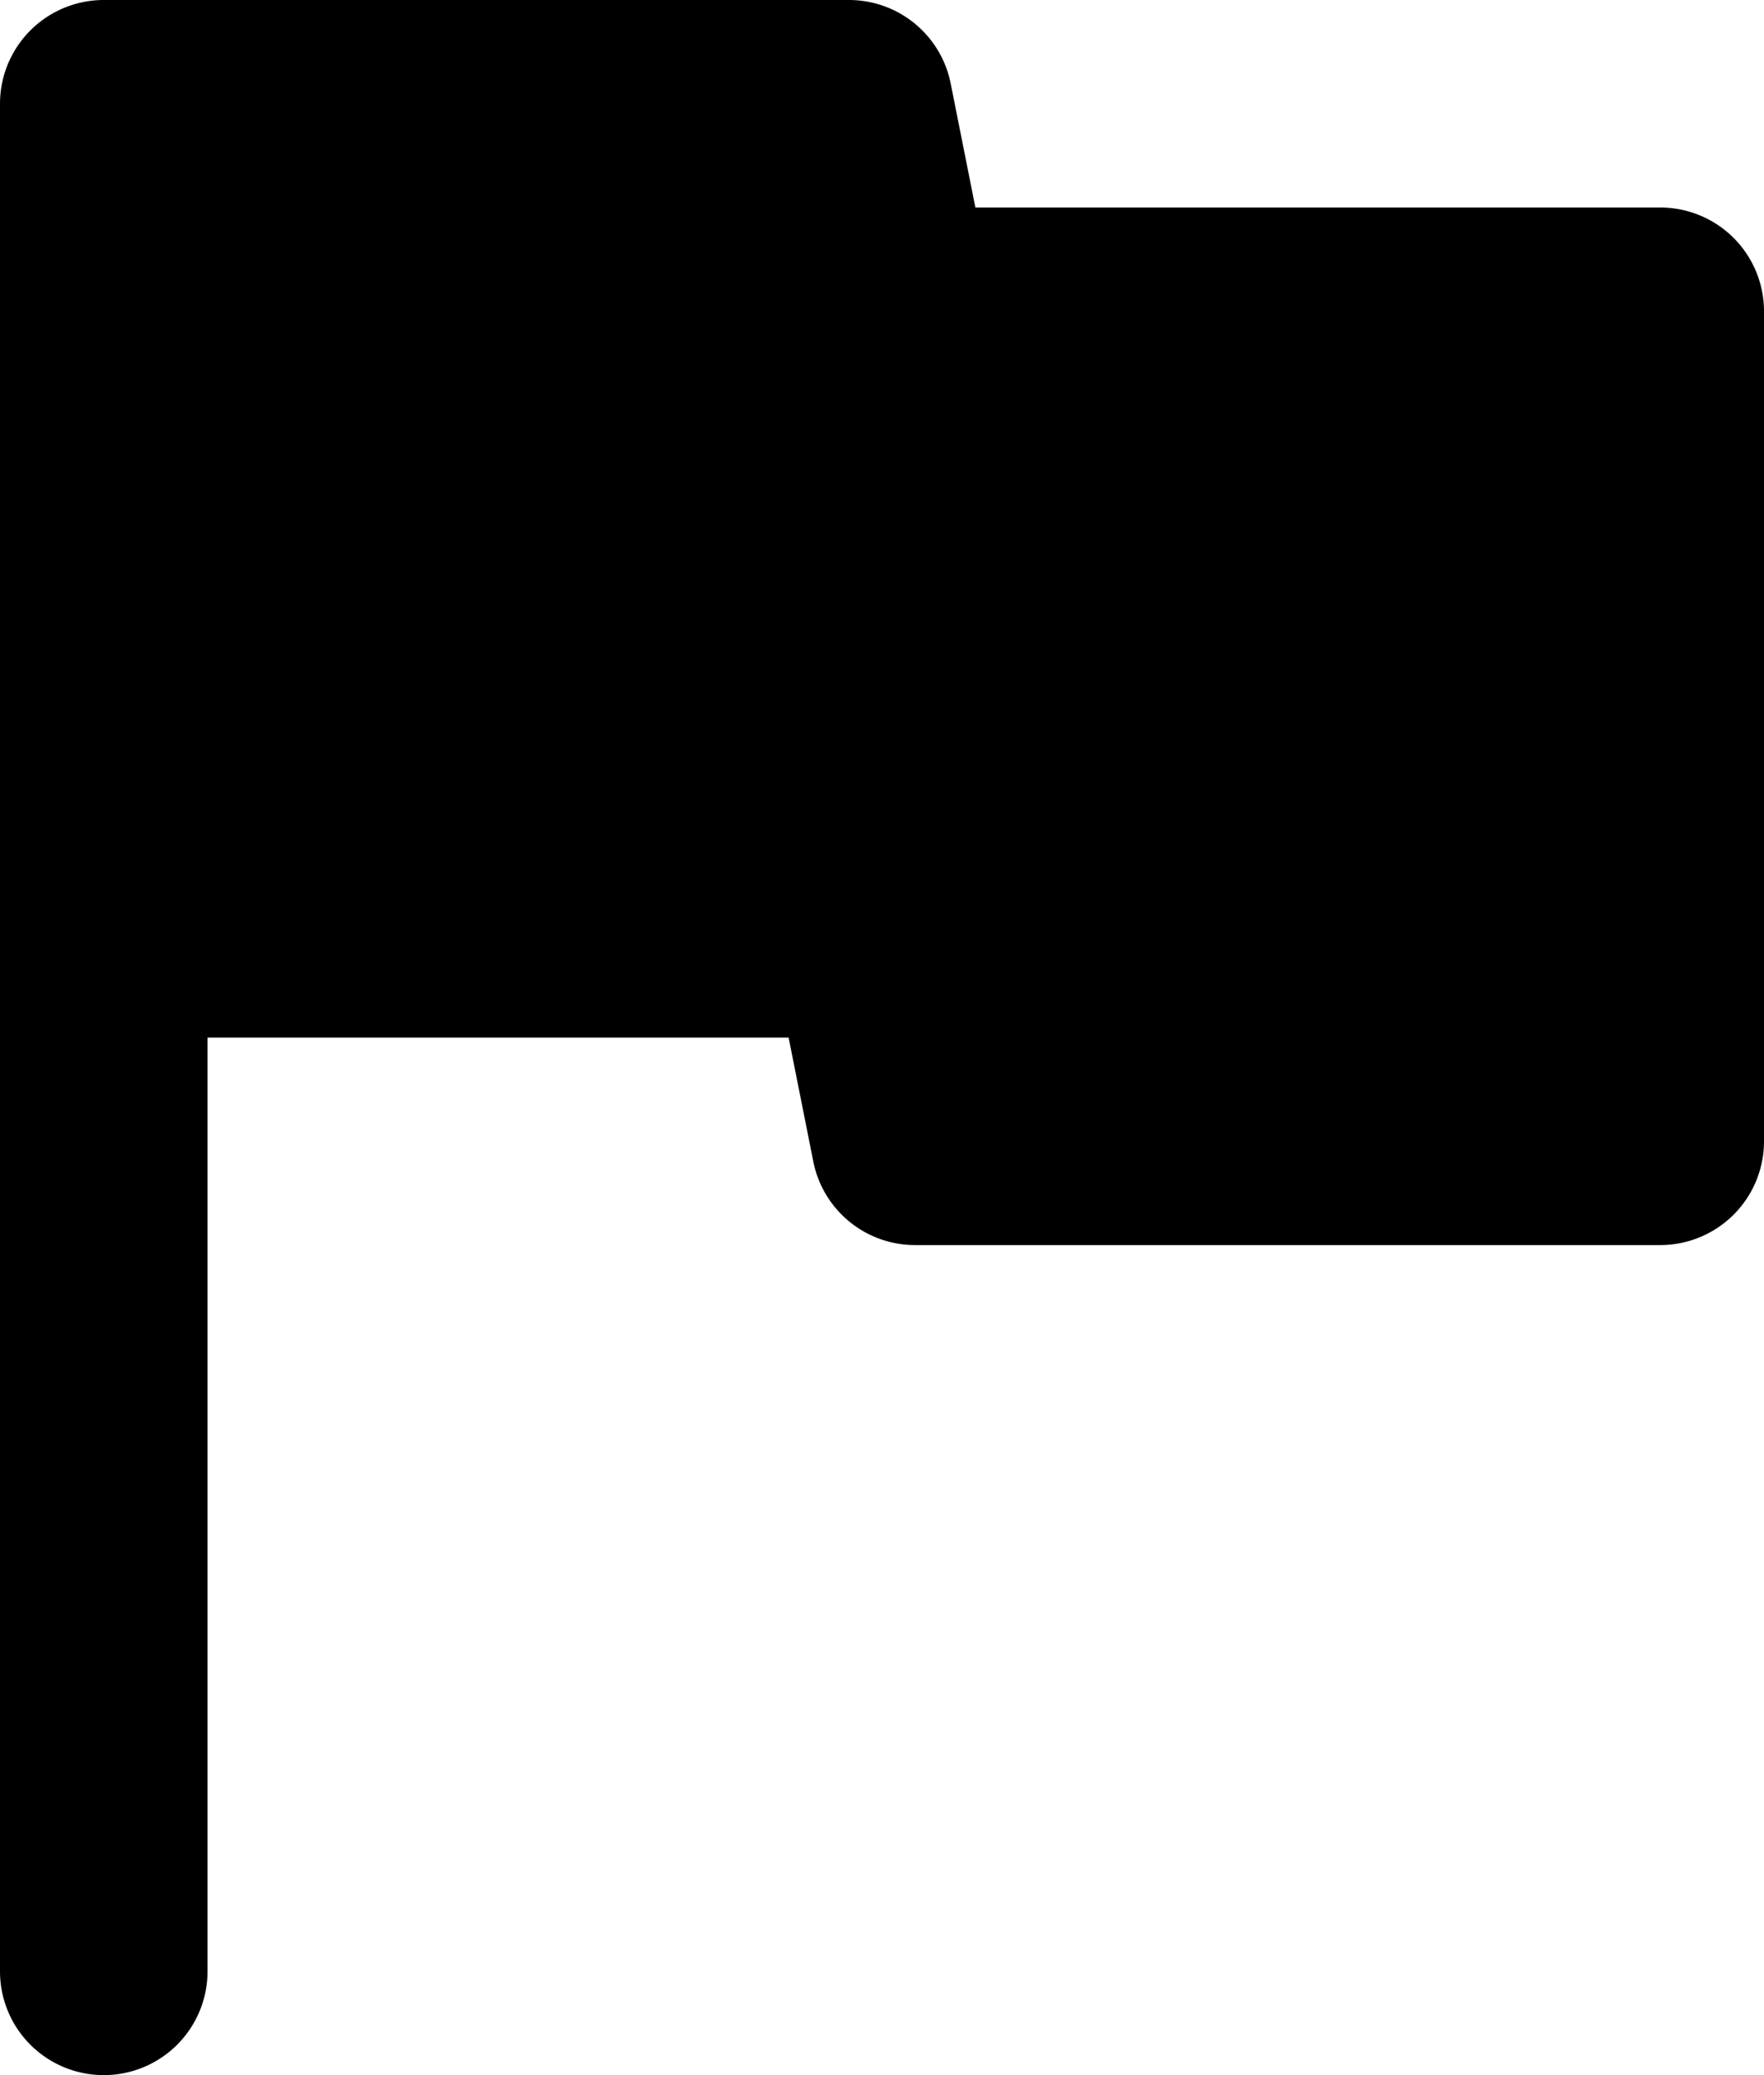 <svg id="Icons" xmlns="http://www.w3.org/2000/svg" width="17" height="20" viewBox="0 0 17 20">
  <g id="Outlined">
    <g id="Content">
      <g id="Group_4069" data-name="Group 4069">
        <g id="Group_4068" data-name="Group 4068">
          <path id="Path_1597" data-name="Path 1597" d="M11.68,2H4.5a1,1,0,0,0-1,1V21a1,1,0,0,0,1,1h0a1,1,0,0,0,1-1V12h5.6l.239,1.2a1,1,0,0,0,.981.8H19.5a1,1,0,0,0,1-1V5a1,1,0,0,0-1-1H12.9l-.239-1.2A1,1,0,0,0,11.68,2Z" transform="translate(-3.5 -2)" fill-rule="evenodd"/>
        </g>
      </g>
    </g>
  </g>
</svg>
